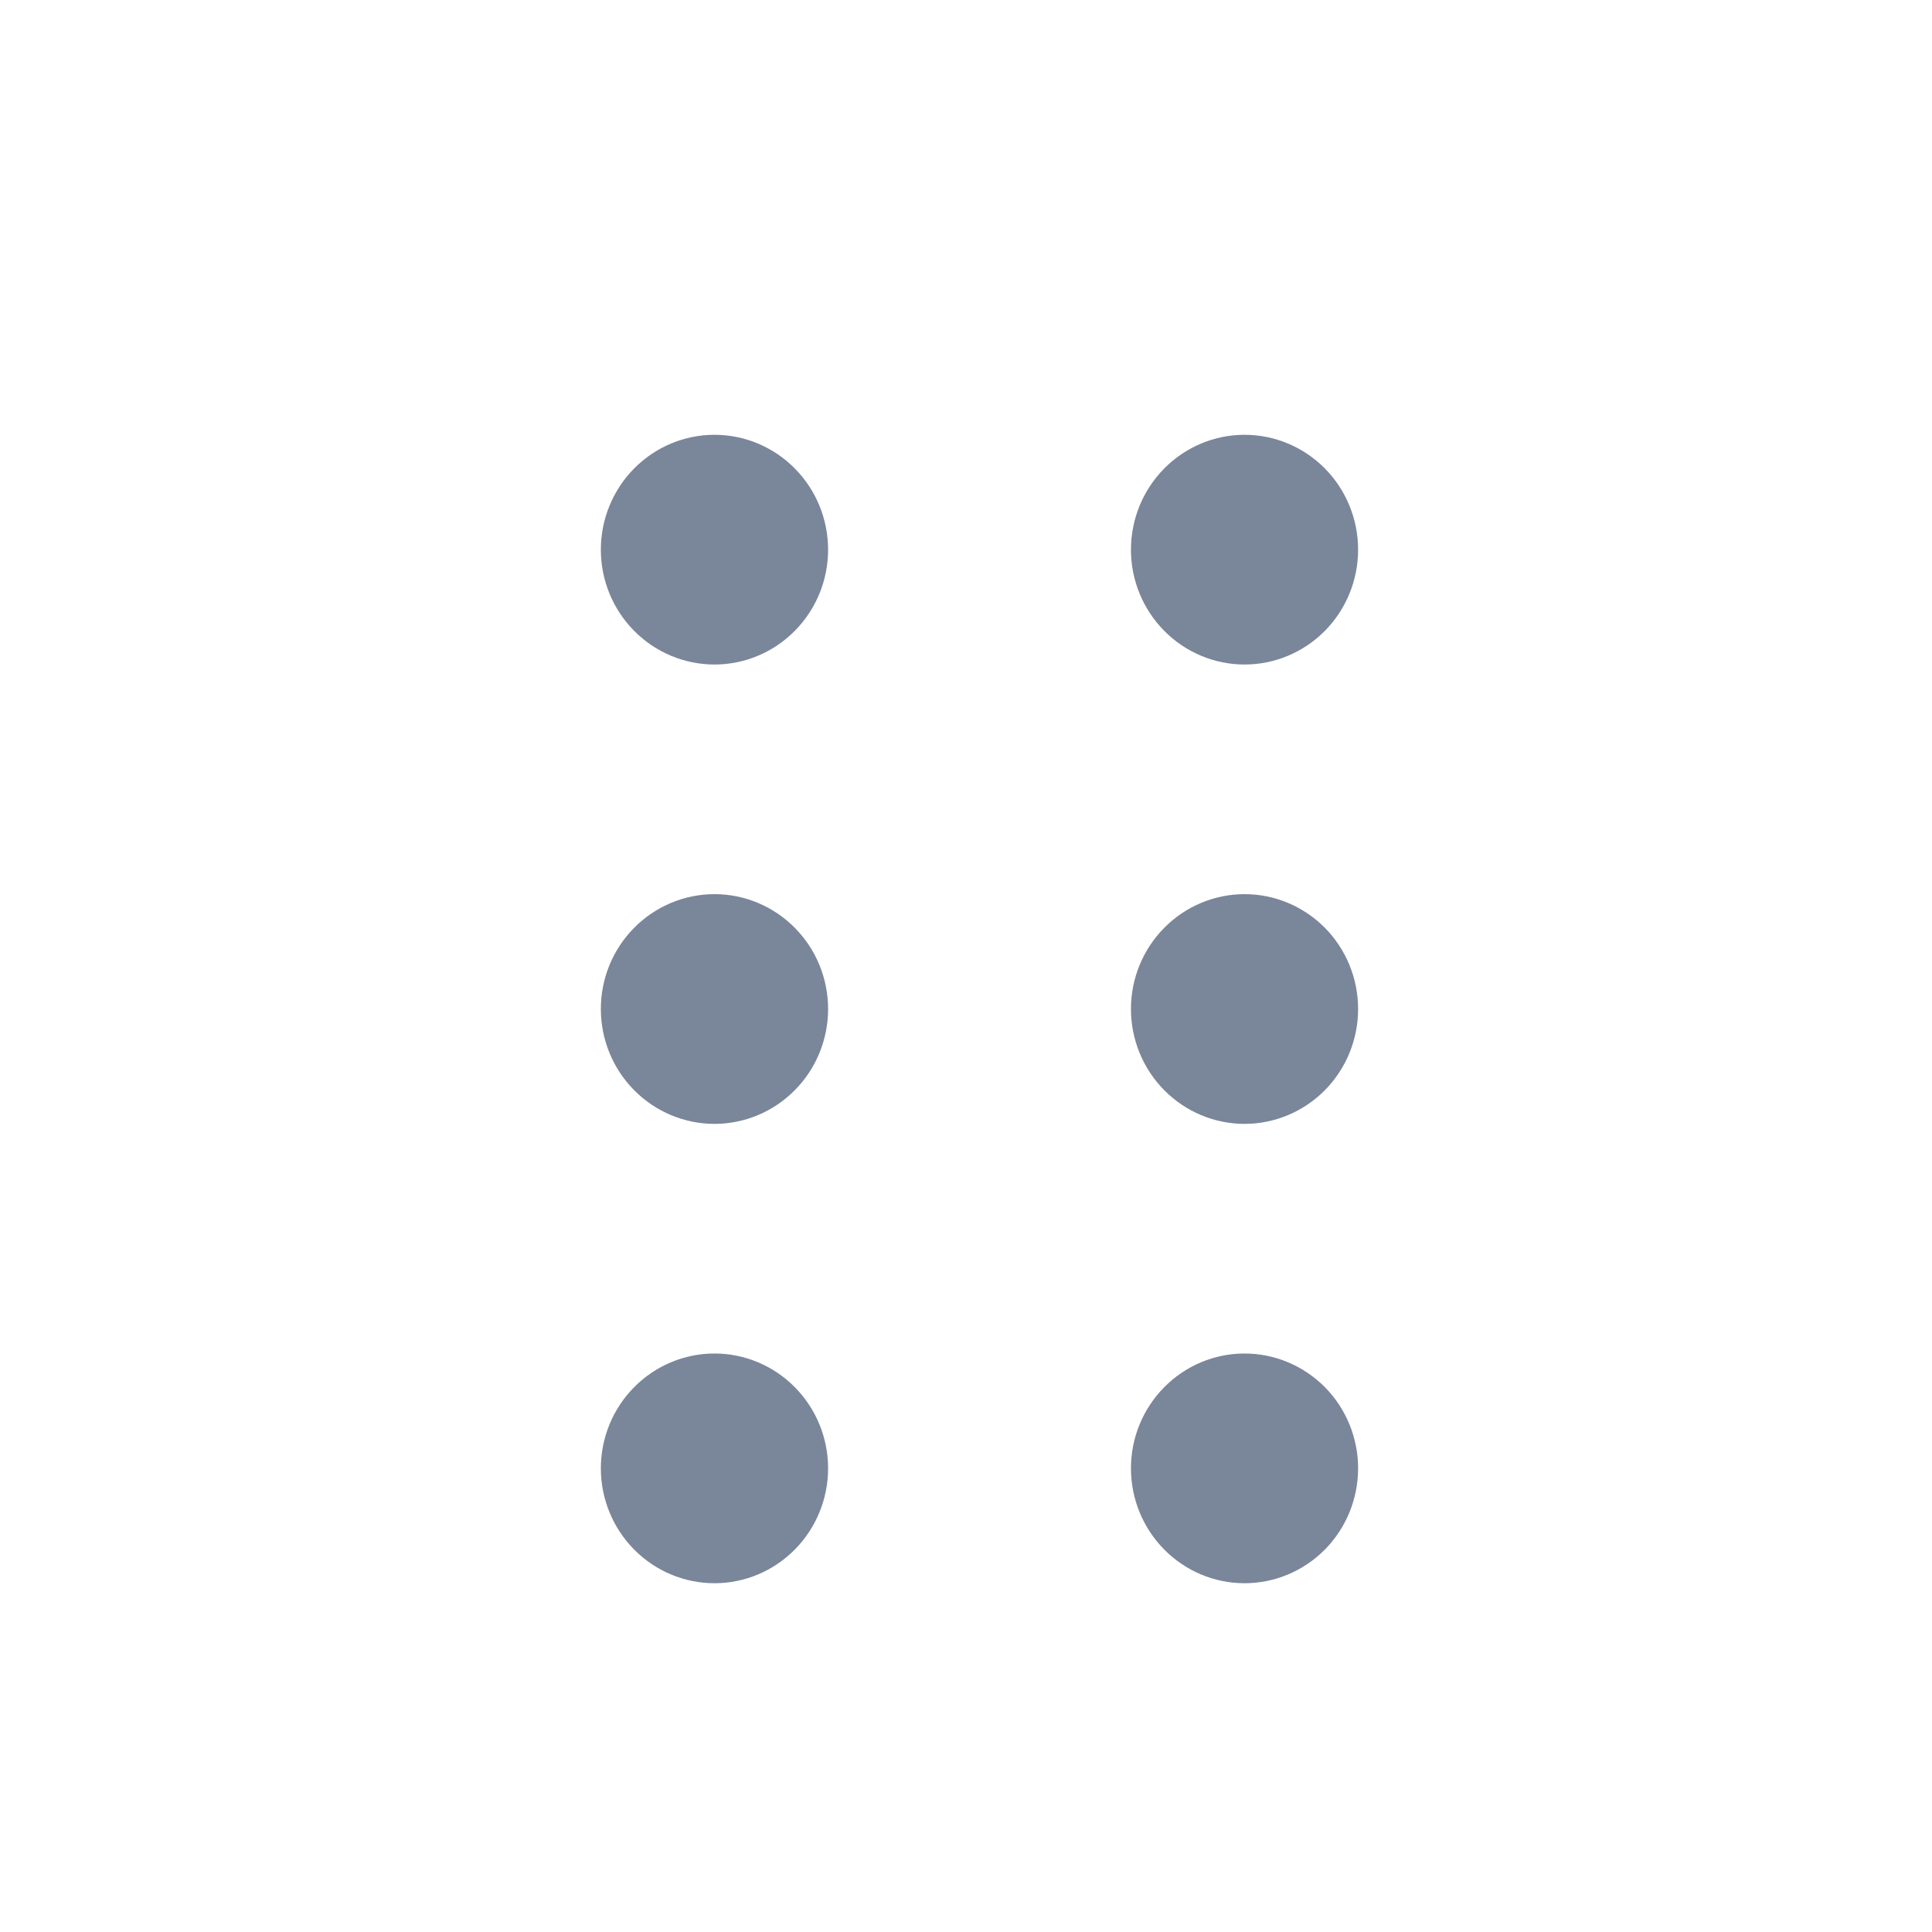 <svg width="21" height="21" viewBox="0 0 21 21" fill="none" xmlns="http://www.w3.org/2000/svg">
<path fill-rule="evenodd" clip-rule="evenodd" d="M6.531 5.975C6.531 5.644 6.661 5.326 6.893 5.092C7.124 4.858 7.439 4.726 7.766 4.726C8.094 4.726 8.408 4.858 8.639 5.092C8.871 5.326 9.001 5.644 9.001 5.975C9.001 6.306 8.871 6.623 8.639 6.857C8.408 7.091 8.094 7.223 7.766 7.223C7.439 7.223 7.124 7.091 6.893 6.857C6.661 6.623 6.531 6.306 6.531 5.975ZM6.531 10.967C6.531 10.636 6.661 10.319 6.893 10.085C7.124 9.851 7.439 9.719 7.766 9.719C8.094 9.719 8.408 9.851 8.639 10.085C8.871 10.319 9.001 10.636 9.001 10.967C9.001 11.299 8.871 11.616 8.639 11.85C8.408 12.084 8.094 12.216 7.766 12.216C7.439 12.216 7.124 12.084 6.893 11.85C6.661 11.616 6.531 11.299 6.531 10.967ZM6.531 15.96C6.531 15.629 6.661 15.312 6.893 15.078C7.124 14.844 7.439 14.712 7.766 14.712C8.094 14.712 8.408 14.844 8.639 15.078C8.871 15.312 9.001 15.629 9.001 15.96C9.001 16.291 8.871 16.609 8.639 16.843C8.408 17.077 8.094 17.209 7.766 17.209C7.439 17.209 7.124 17.077 6.893 16.843C6.661 16.609 6.531 16.291 6.531 15.96Z" fill="#7A8699"/>
<path fill-rule="evenodd" clip-rule="evenodd" d="M12.293 5.975C12.293 5.644 12.423 5.326 12.655 5.092C12.886 4.858 13.2 4.726 13.528 4.726C13.855 4.726 14.169 4.858 14.401 5.092C14.632 5.326 14.762 5.644 14.762 5.975C14.762 6.306 14.632 6.623 14.401 6.857C14.169 7.091 13.855 7.223 13.528 7.223C13.2 7.223 12.886 7.091 12.655 6.857C12.423 6.623 12.293 6.306 12.293 5.975ZM12.293 10.967C12.293 10.636 12.423 10.319 12.655 10.085C12.886 9.851 13.2 9.719 13.528 9.719C13.855 9.719 14.169 9.851 14.401 10.085C14.632 10.319 14.762 10.636 14.762 10.967C14.762 11.299 14.632 11.616 14.401 11.85C14.169 12.084 13.855 12.216 13.528 12.216C13.2 12.216 12.886 12.084 12.655 11.85C12.423 11.616 12.293 11.299 12.293 10.967ZM12.293 15.96C12.293 15.629 12.423 15.312 12.655 15.078C12.886 14.844 13.2 14.712 13.528 14.712C13.855 14.712 14.169 14.844 14.401 15.078C14.632 15.312 14.762 15.629 14.762 15.96C14.762 16.291 14.632 16.609 14.401 16.843C14.169 17.077 13.855 17.209 13.528 17.209C13.2 17.209 12.886 17.077 12.655 16.843C12.423 16.609 12.293 16.291 12.293 15.96Z" fill="#7A8699"/>
</svg>

